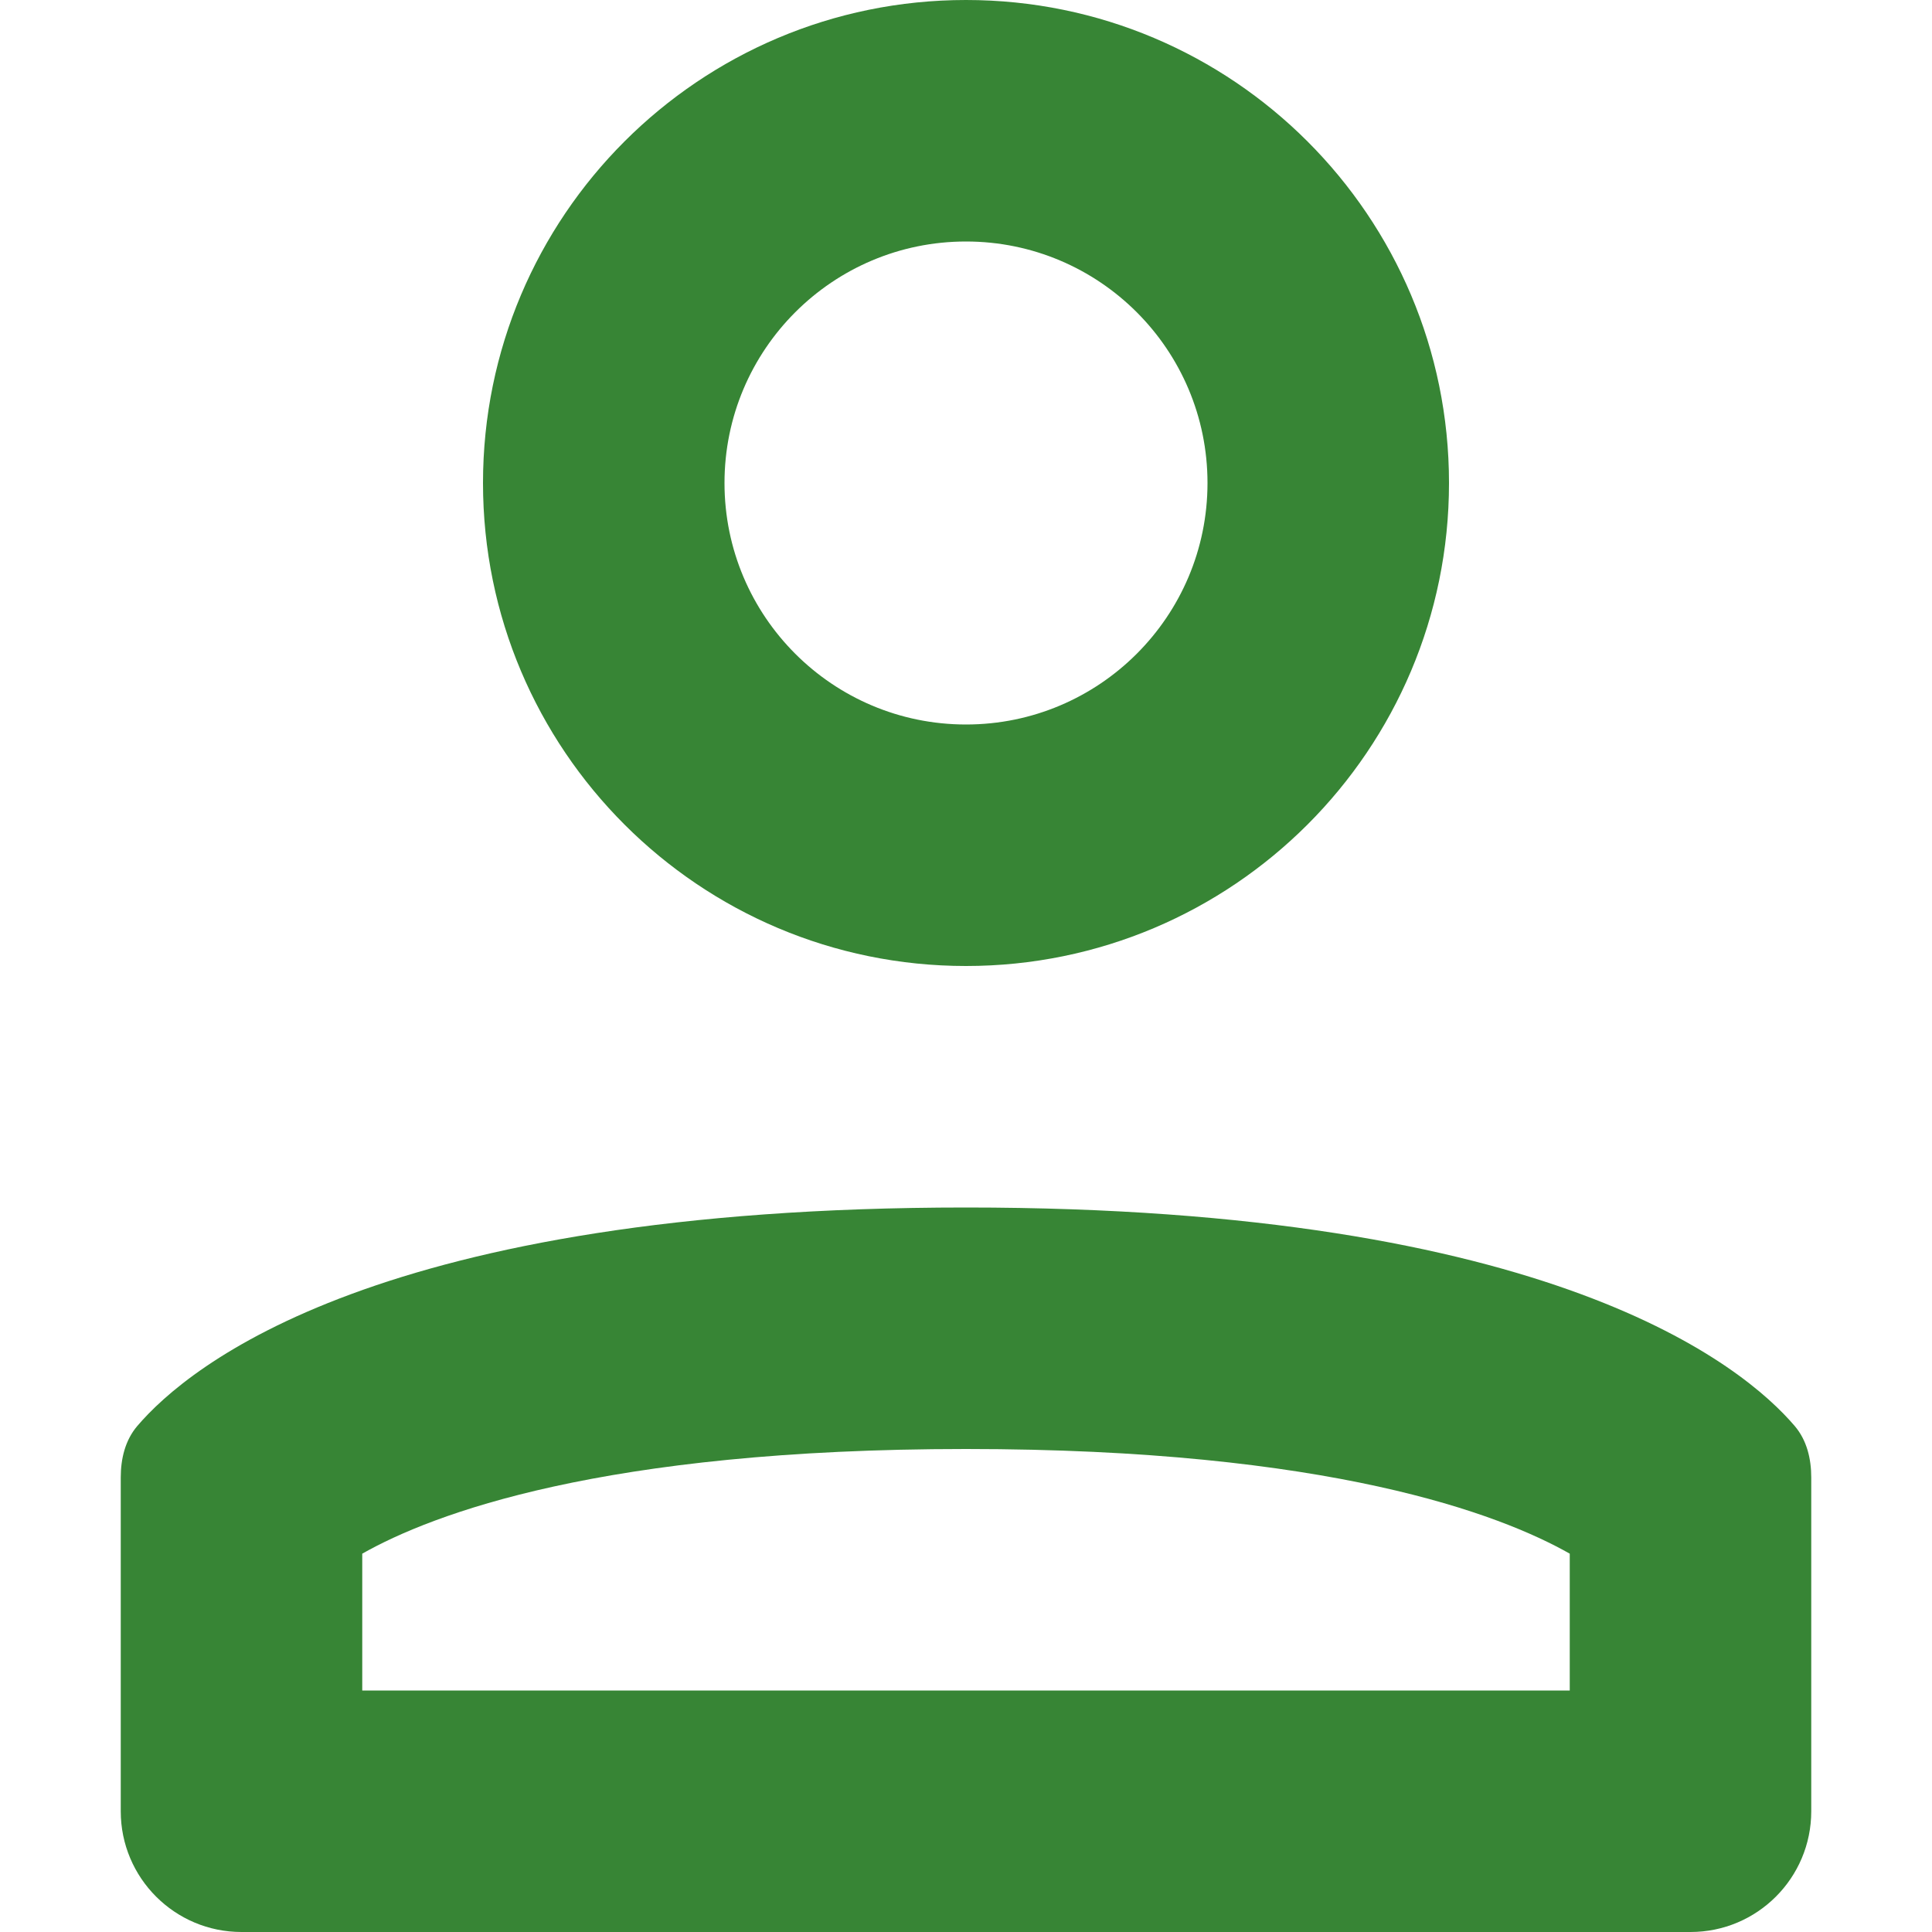 <svg width="40" height="40" viewBox="0 0 40 40" fill="none" xmlns="http://www.w3.org/2000/svg">
<path d="M30 10C30 4.477 25.523 0 20 0C14.477 0 10 4.477 10 10C10 15.523 14.477 20 20 20C25.523 20 30 15.523 30 10ZM25 10C25 12.761 22.761 15 20 15C17.239 15 15 12.761 15 10C15 7.239 17.239 5 20 5C22.761 5 25 7.239 25 10Z" fill="#378535"/>
<path d="M2.5 30.59C2.5 30.202 2.591 29.818 2.843 29.523C3.91 28.273 7.864 25 20 25C32.136 25 36.09 28.273 37.157 29.523C37.409 29.818 37.5 30.202 37.5 30.59V37.5C37.5 38.881 36.381 40 35 40H5C3.619 40 2.5 38.881 2.5 37.5V30.59ZM20 30C12.473 30 8.948 31.346 7.5 32.167V35H32.5V32.167C31.052 31.346 27.527 30 20 30Z" fill="#378535"/>
</svg>
